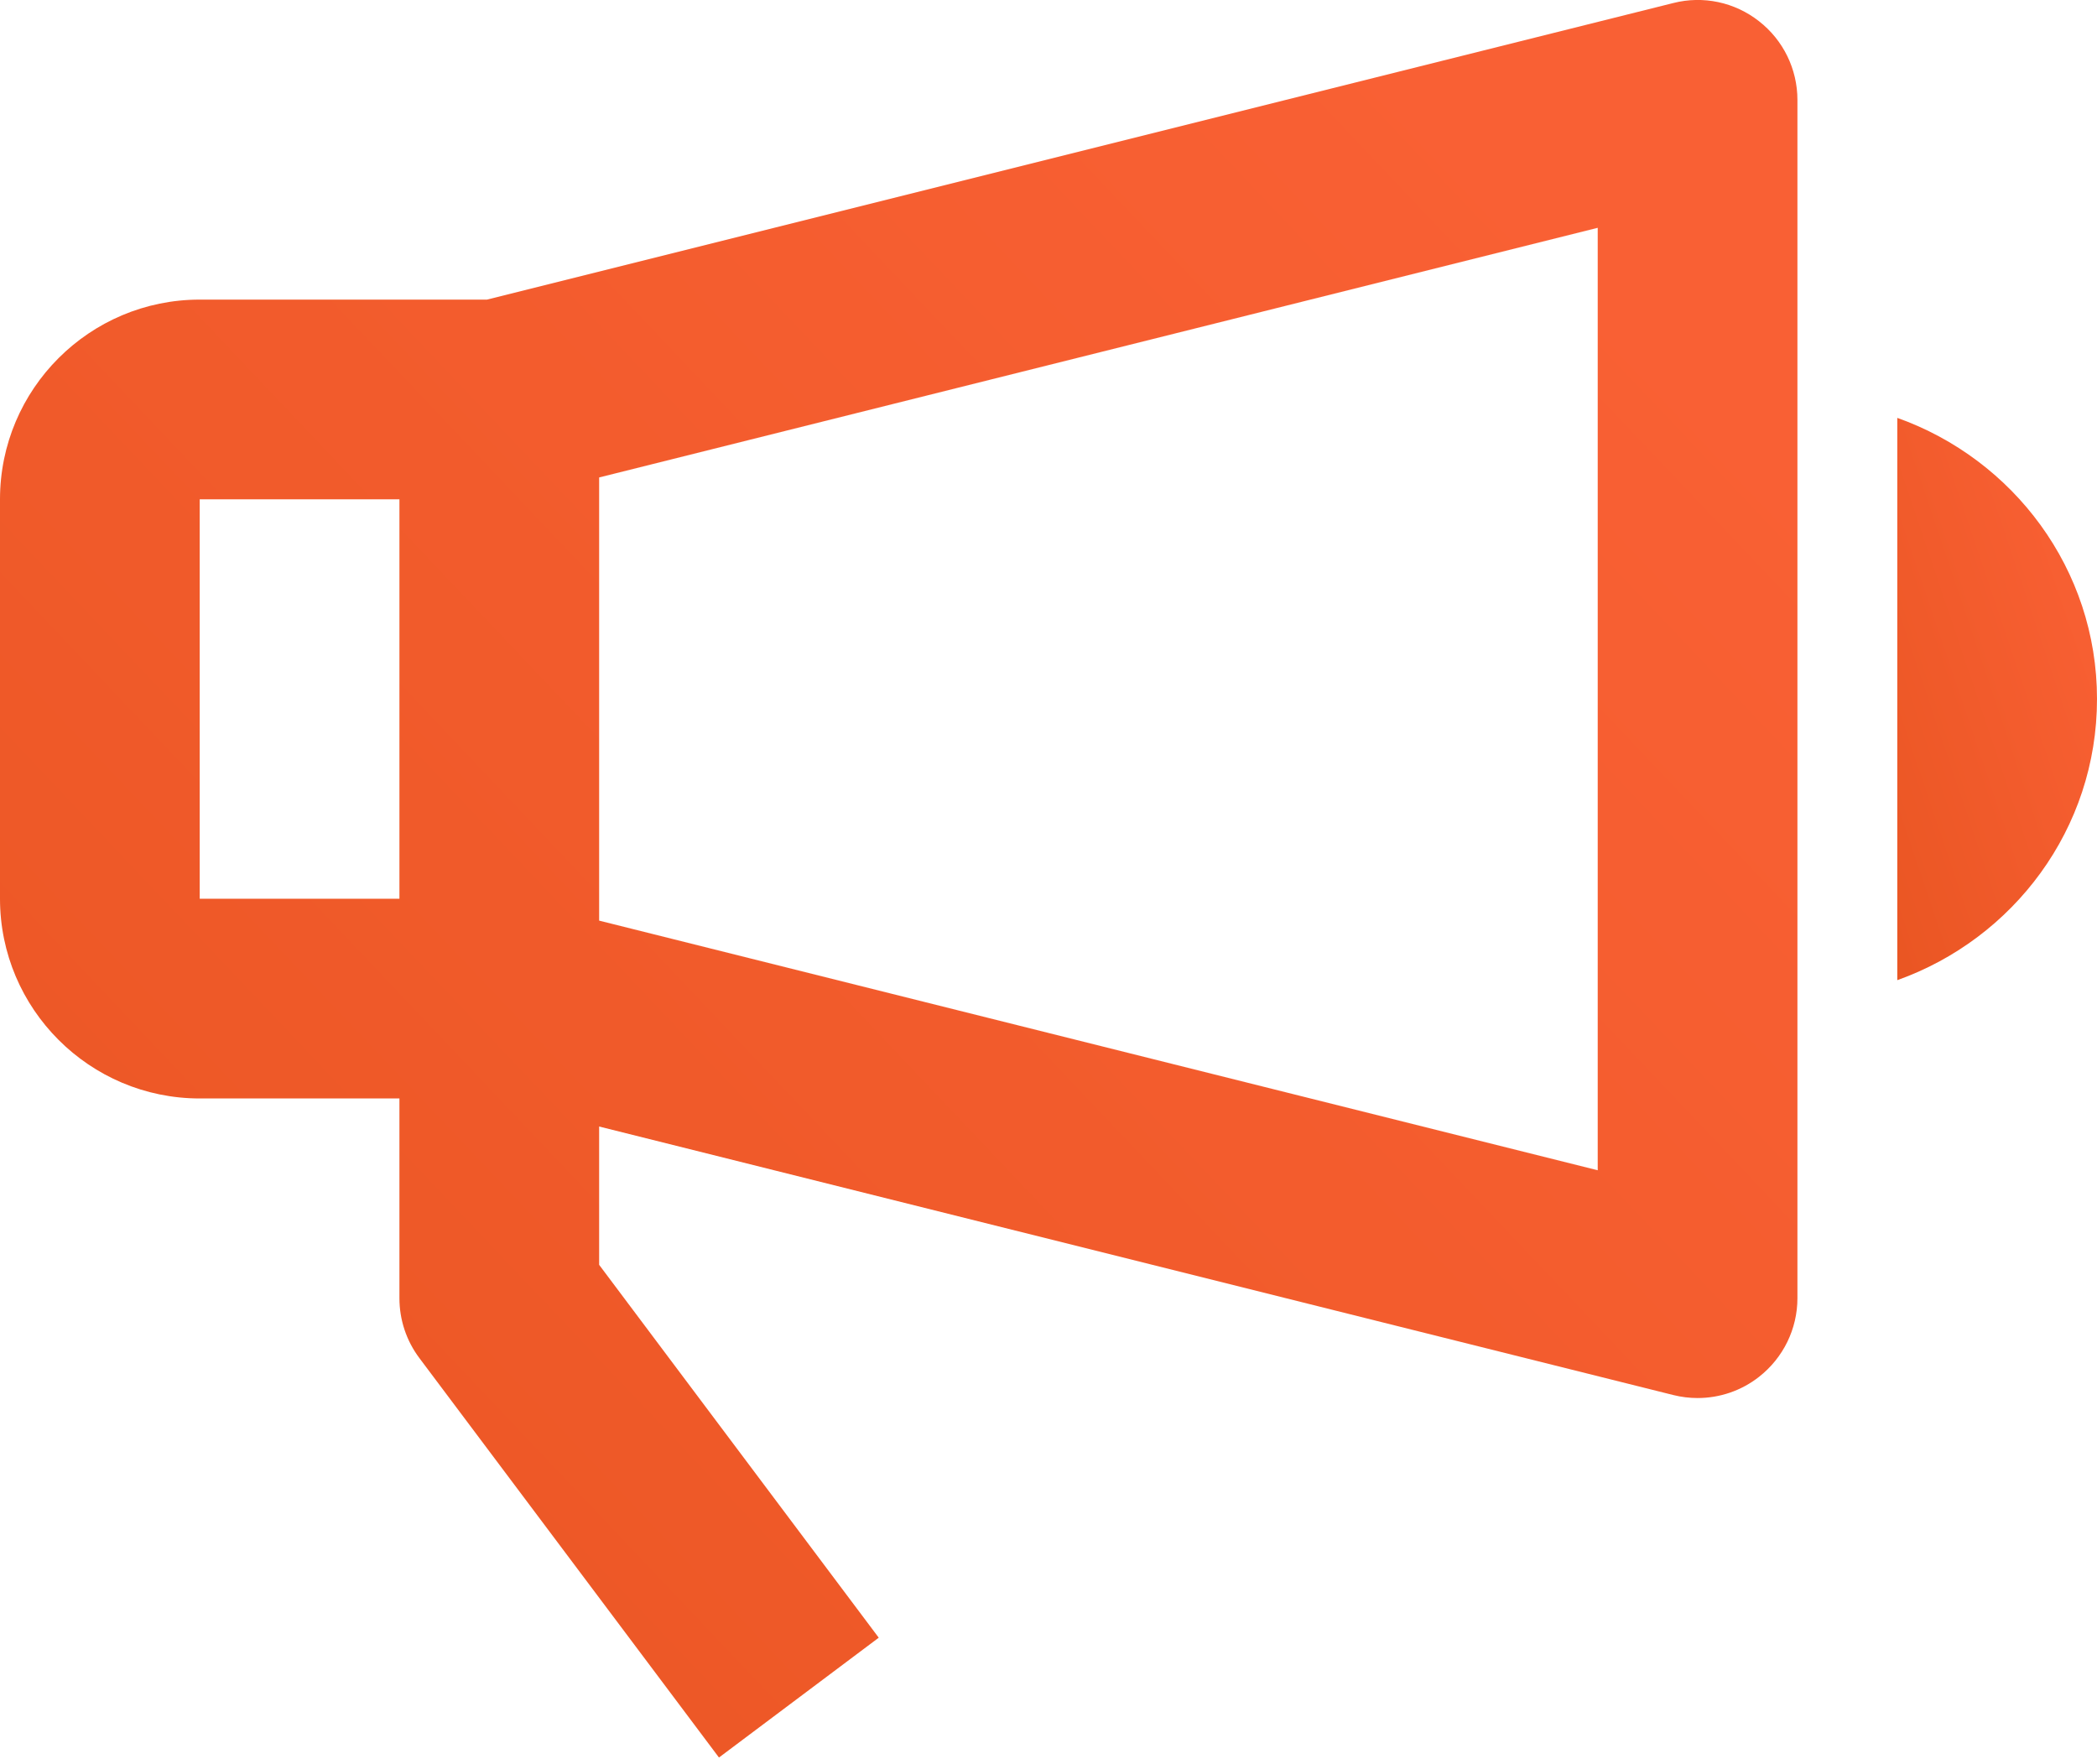 <?xml version="1.0" encoding="UTF-8"?>
<svg width="63px" height="53px" viewBox="0 0 63 53" version="1.1" xmlns="http://www.w3.org/2000/svg" xmlns:xlink="http://www.w3.org/1999/xlink">
    <!-- Generator: Sketch 49.3 (51167) - http://www.bohemiancoding.com/sketch -->
    <title>We Can do It! </title>
    <desc>Created with Sketch.</desc>
    <defs>
        <linearGradient x1="89.98%" y1="14.721%" x2="2.593%" y2="97.542%" id="linearGradient-1">
            <stop stop-color="#F96034" offset="0%"></stop>
            <stop stop-color="#EA5623" offset="100%"></stop>
        </linearGradient>
    </defs>
    <g id="Web-UI" stroke="none" stroke-width="1" fill="none" fill-rule="evenodd">
        <g id="Telegram-Mac-App-Page" transform="translate(-1330, -2928)" fill="url(#linearGradient-1)">
            <g id="Switch-to-Telegram" transform="translate(406, 2321)">
                <g id="Features-Cols-Copy" transform="translate(0, 127)">
                    <g id="Group-7-Copy-12" transform="translate(800, 479)">
                        <g id="We-Can-do-It!-" transform="translate(124, 0)">
                            <path d="M48,36.158 L18,28.658 L18,15.344 L48,7.844 L48,36.158 Z M6,16.001 L12,16.001 L12,28.001 L6,28.001 L6,16.001 Z M52.845,1.637 C52.116,1.064 51.165,0.863 50.271,1.091 L14.631,10.001 L6,10.001 C2.691,10.001 0,12.689 0,16.001 L0,28.001 C0,31.307 2.691,34.001 6,34.001 L12,34.001 L12,40.001 C12,40.652 12.21,41.282 12.6,41.801 L21.6,53.801 L26.4,50.201 L18,38.999 L18,34.844 L50.271,42.911 C50.511,42.971 50.757,43.001 51,43.001 C51.663,43.001 52.314,42.782 52.845,42.365 C53.574,41.795 54,40.925 54,40.001 L54,4.001 C54,3.077 53.574,2.204 52.845,1.637 L52.845,1.637 Z" id="Fill-1989"></path>
                            <path d="M57,13.554 L57,30.447 C60.486,29.205 63,25.905 63,21.999 C63,18.096 60.486,14.796 57,13.554" id="Fill-1990"></path>
                        </g>
                    </g>
                </g>
            </g>
        </g>
    </g>
</svg>